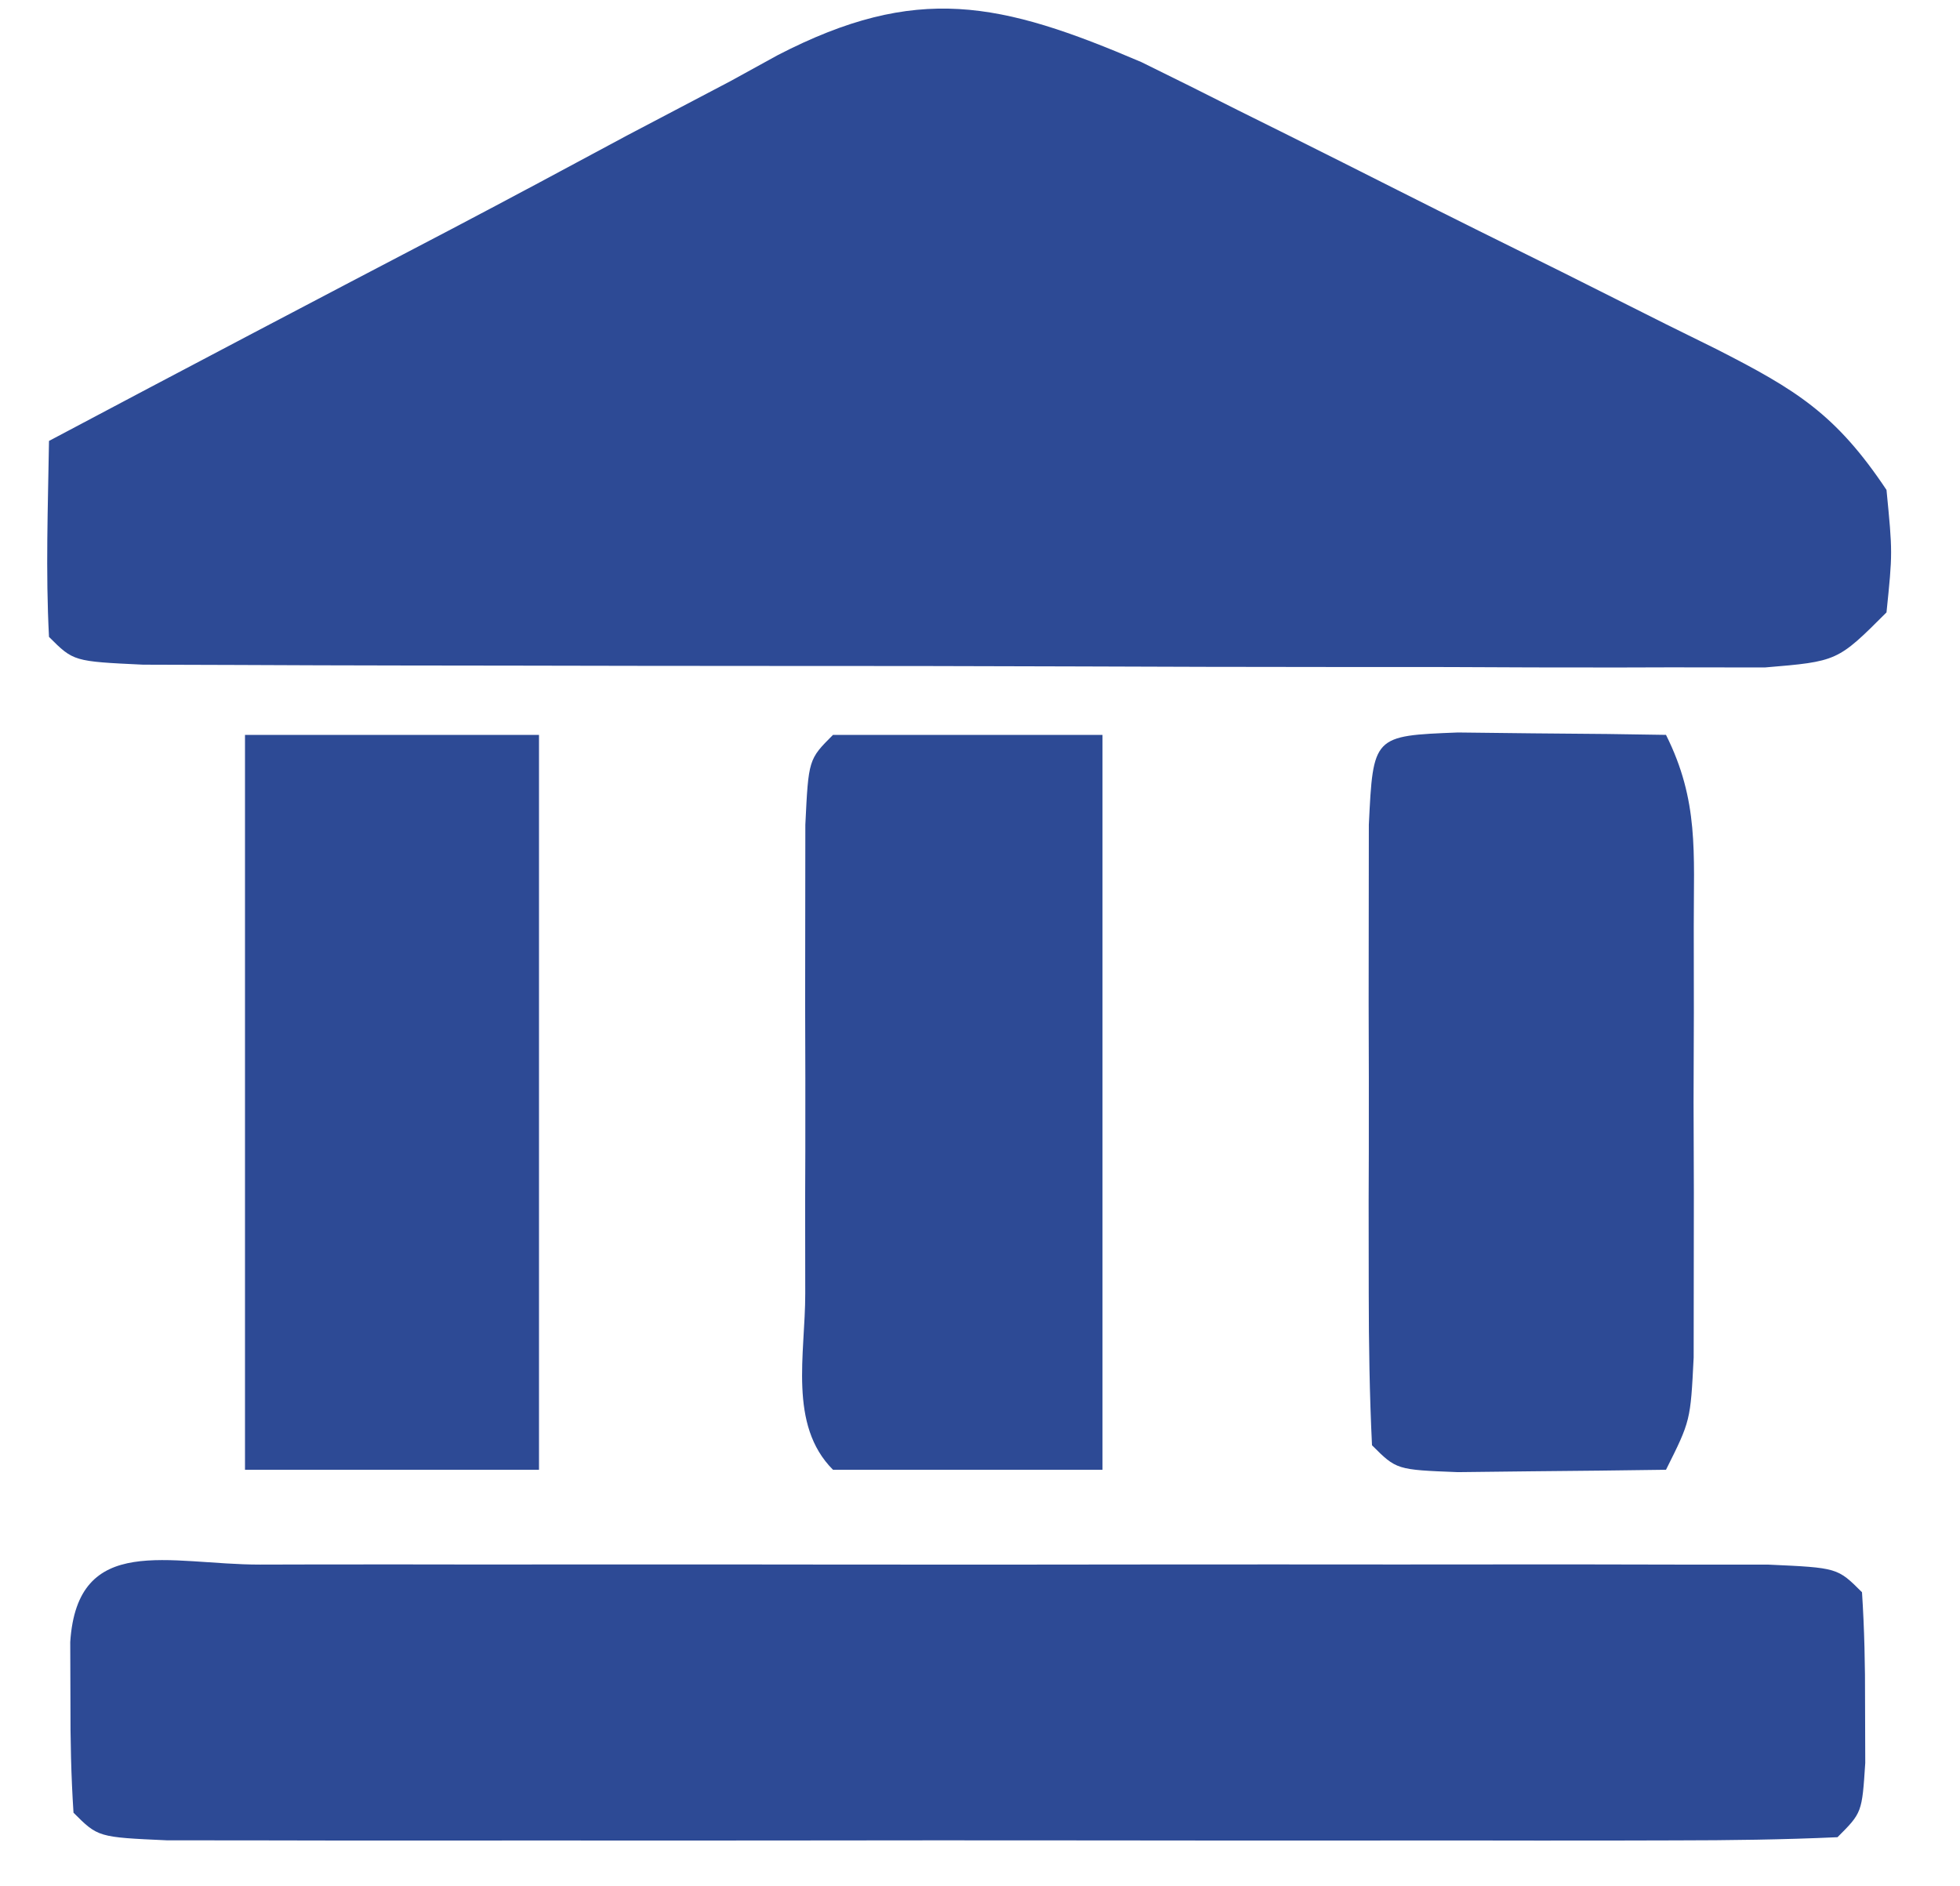 <?xml version="1.0" encoding="UTF-8"?>
<svg version="1.1" xmlns="http://www.w3.org/2000/svg" width="80" height="77">
<path d="M0 0 C1.314 0.644 2.623 1.297 3.929 1.958 C4.626 2.304 5.323 2.651 6.041 3.008 C7.505 3.739 8.967 4.473 10.428 5.212 C12.664 6.341 14.909 7.453 17.155 8.563 C18.58 9.277 20.005 9.992 21.429 10.708 C22.1 11.039 22.77 11.37 23.461 11.712 C26.72 13.374 28.341 14.358 30.413 17.465 C30.663 20.028 30.663 20.028 30.413 22.465 C28.413 24.465 28.413 24.465 25.446 24.713 C24.174 24.711 22.903 24.71 21.593 24.708 C20.892 24.71 20.191 24.712 19.468 24.714 C17.147 24.718 14.825 24.707 12.503 24.696 C10.894 24.695 9.285 24.694 7.676 24.694 C4.302 24.693 0.929 24.685 -2.445 24.671 C-6.778 24.654 -11.112 24.65 -15.446 24.651 C-18.768 24.651 -22.09 24.645 -25.413 24.638 C-27.011 24.635 -28.61 24.633 -30.208 24.632 C-32.437 24.63 -34.667 24.621 -36.896 24.611 C-38.167 24.607 -39.437 24.603 -40.747 24.599 C-43.587 24.465 -43.587 24.465 -44.587 23.465 C-44.728 20.795 -44.629 18.141 -44.587 15.465 C-39.129 12.568 -33.66 9.692 -28.183 6.83 C-25.772 5.563 -23.372 4.276 -20.974 2.985 C-19.574 2.248 -18.175 1.513 -16.774 0.778 C-16.136 0.427 -15.498 0.077 -14.841 -0.285 C-9.165 -3.219 -5.753 -2.462 0 0 Z " fill="#2d4a95" transform="translate(46.587,2.535)"/>
<path d="M0 0 C3.96 0 7.92 0 12 0 C12 9.9 12 19.8 12 30 C8.04 30 4.08 30 0 30 C0 20.1 0 10.2 0 0 Z " fill="#2d4a95" transform="translate(10,30)"/>
<path d="M0 0 C3.63 0 7.26 0 11 0 C11 9.9 11 19.8 11 30 C7.37 30 3.74 30 0 30 C-1.83 28.17 -1.13 25.268 -1.133 22.812 C-1.134 21.557 -1.135 20.301 -1.137 19.008 C-1.135 18.351 -1.133 17.694 -1.13 17.017 C-1.125 15.008 -1.13 13 -1.137 10.992 C-1.135 9.737 -1.134 8.481 -1.133 7.188 C-1.131 5.445 -1.131 5.445 -1.129 3.668 C-1 1 -1 1 0 0 Z " fill="#2d4a95" transform="translate(34,30)"/>
<path d="M0 0 C1.514 0.017 1.514 0.017 3.059 0.035 C4.071 0.044 5.082 0.053 6.125 0.062 C7.299 0.08 7.299 0.08 8.496 0.098 C9.842 2.79 9.626 4.899 9.629 7.91 C9.63 9.068 9.631 10.225 9.633 11.418 C9.629 12.632 9.625 13.847 9.621 15.098 C9.625 16.312 9.629 17.526 9.633 18.777 C9.632 19.935 9.63 21.093 9.629 22.285 C9.628 23.351 9.627 24.417 9.625 25.516 C9.496 28.098 9.496 28.098 8.496 30.098 C6.684 30.125 4.871 30.144 3.059 30.16 C2.049 30.172 1.04 30.183 0 30.195 C-2.504 30.098 -2.504 30.098 -3.504 29.098 C-3.604 27.037 -3.635 24.973 -3.637 22.91 C-3.638 21.655 -3.639 20.399 -3.641 19.105 C-3.639 18.448 -3.636 17.791 -3.634 17.114 C-3.629 15.106 -3.634 13.098 -3.641 11.09 C-3.639 9.834 -3.638 8.579 -3.637 7.285 C-3.635 5.543 -3.635 5.543 -3.633 3.766 C-3.457 0.135 -3.457 0.135 0 0 Z " fill="#2d4a95" transform="translate(59.504,29.902)"/>
<path d="M0 0 C0.691 -0.002 1.382 -0.004 2.094 -0.005 C4.389 -0.01 6.684 -0.007 8.979 -0.003 C10.567 -0.004 12.155 -0.005 13.743 -0.006 C17.075 -0.008 20.407 -0.006 23.74 -0.001 C28.021 0.005 32.302 0.001 36.583 -0.005 C39.863 -0.008 43.143 -0.007 46.424 -0.004 C48.003 -0.004 49.582 -0.005 51.161 -0.007 C53.364 -0.009 55.567 -0.006 57.77 0 C59.654 0.001 59.654 0.001 61.576 0.002 C64.385 0.129 64.385 0.129 65.385 1.129 C65.483 2.627 65.515 4.129 65.51 5.629 C65.514 6.851 65.514 6.851 65.518 8.098 C65.385 10.129 65.385 10.129 64.385 11.129 C62.182 11.229 59.975 11.257 57.77 11.259 C57.078 11.261 56.387 11.262 55.675 11.264 C53.381 11.269 51.086 11.266 48.791 11.262 C47.203 11.263 45.615 11.264 44.027 11.265 C40.695 11.267 37.362 11.264 34.03 11.26 C29.749 11.254 25.468 11.257 21.187 11.263 C17.906 11.267 14.626 11.266 11.346 11.263 C9.767 11.263 8.188 11.263 6.609 11.266 C4.406 11.268 2.203 11.264 0 11.259 C-1.884 11.258 -1.884 11.258 -3.806 11.256 C-6.615 11.129 -6.615 11.129 -7.615 10.129 C-7.713 8.632 -7.745 7.13 -7.74 5.629 C-7.743 4.815 -7.745 4 -7.748 3.161 C-7.454 -1.332 -3.709 0.002 0 0 Z " fill="#2d4a95" transform="translate(10.615,63.871)"/>
</svg>
